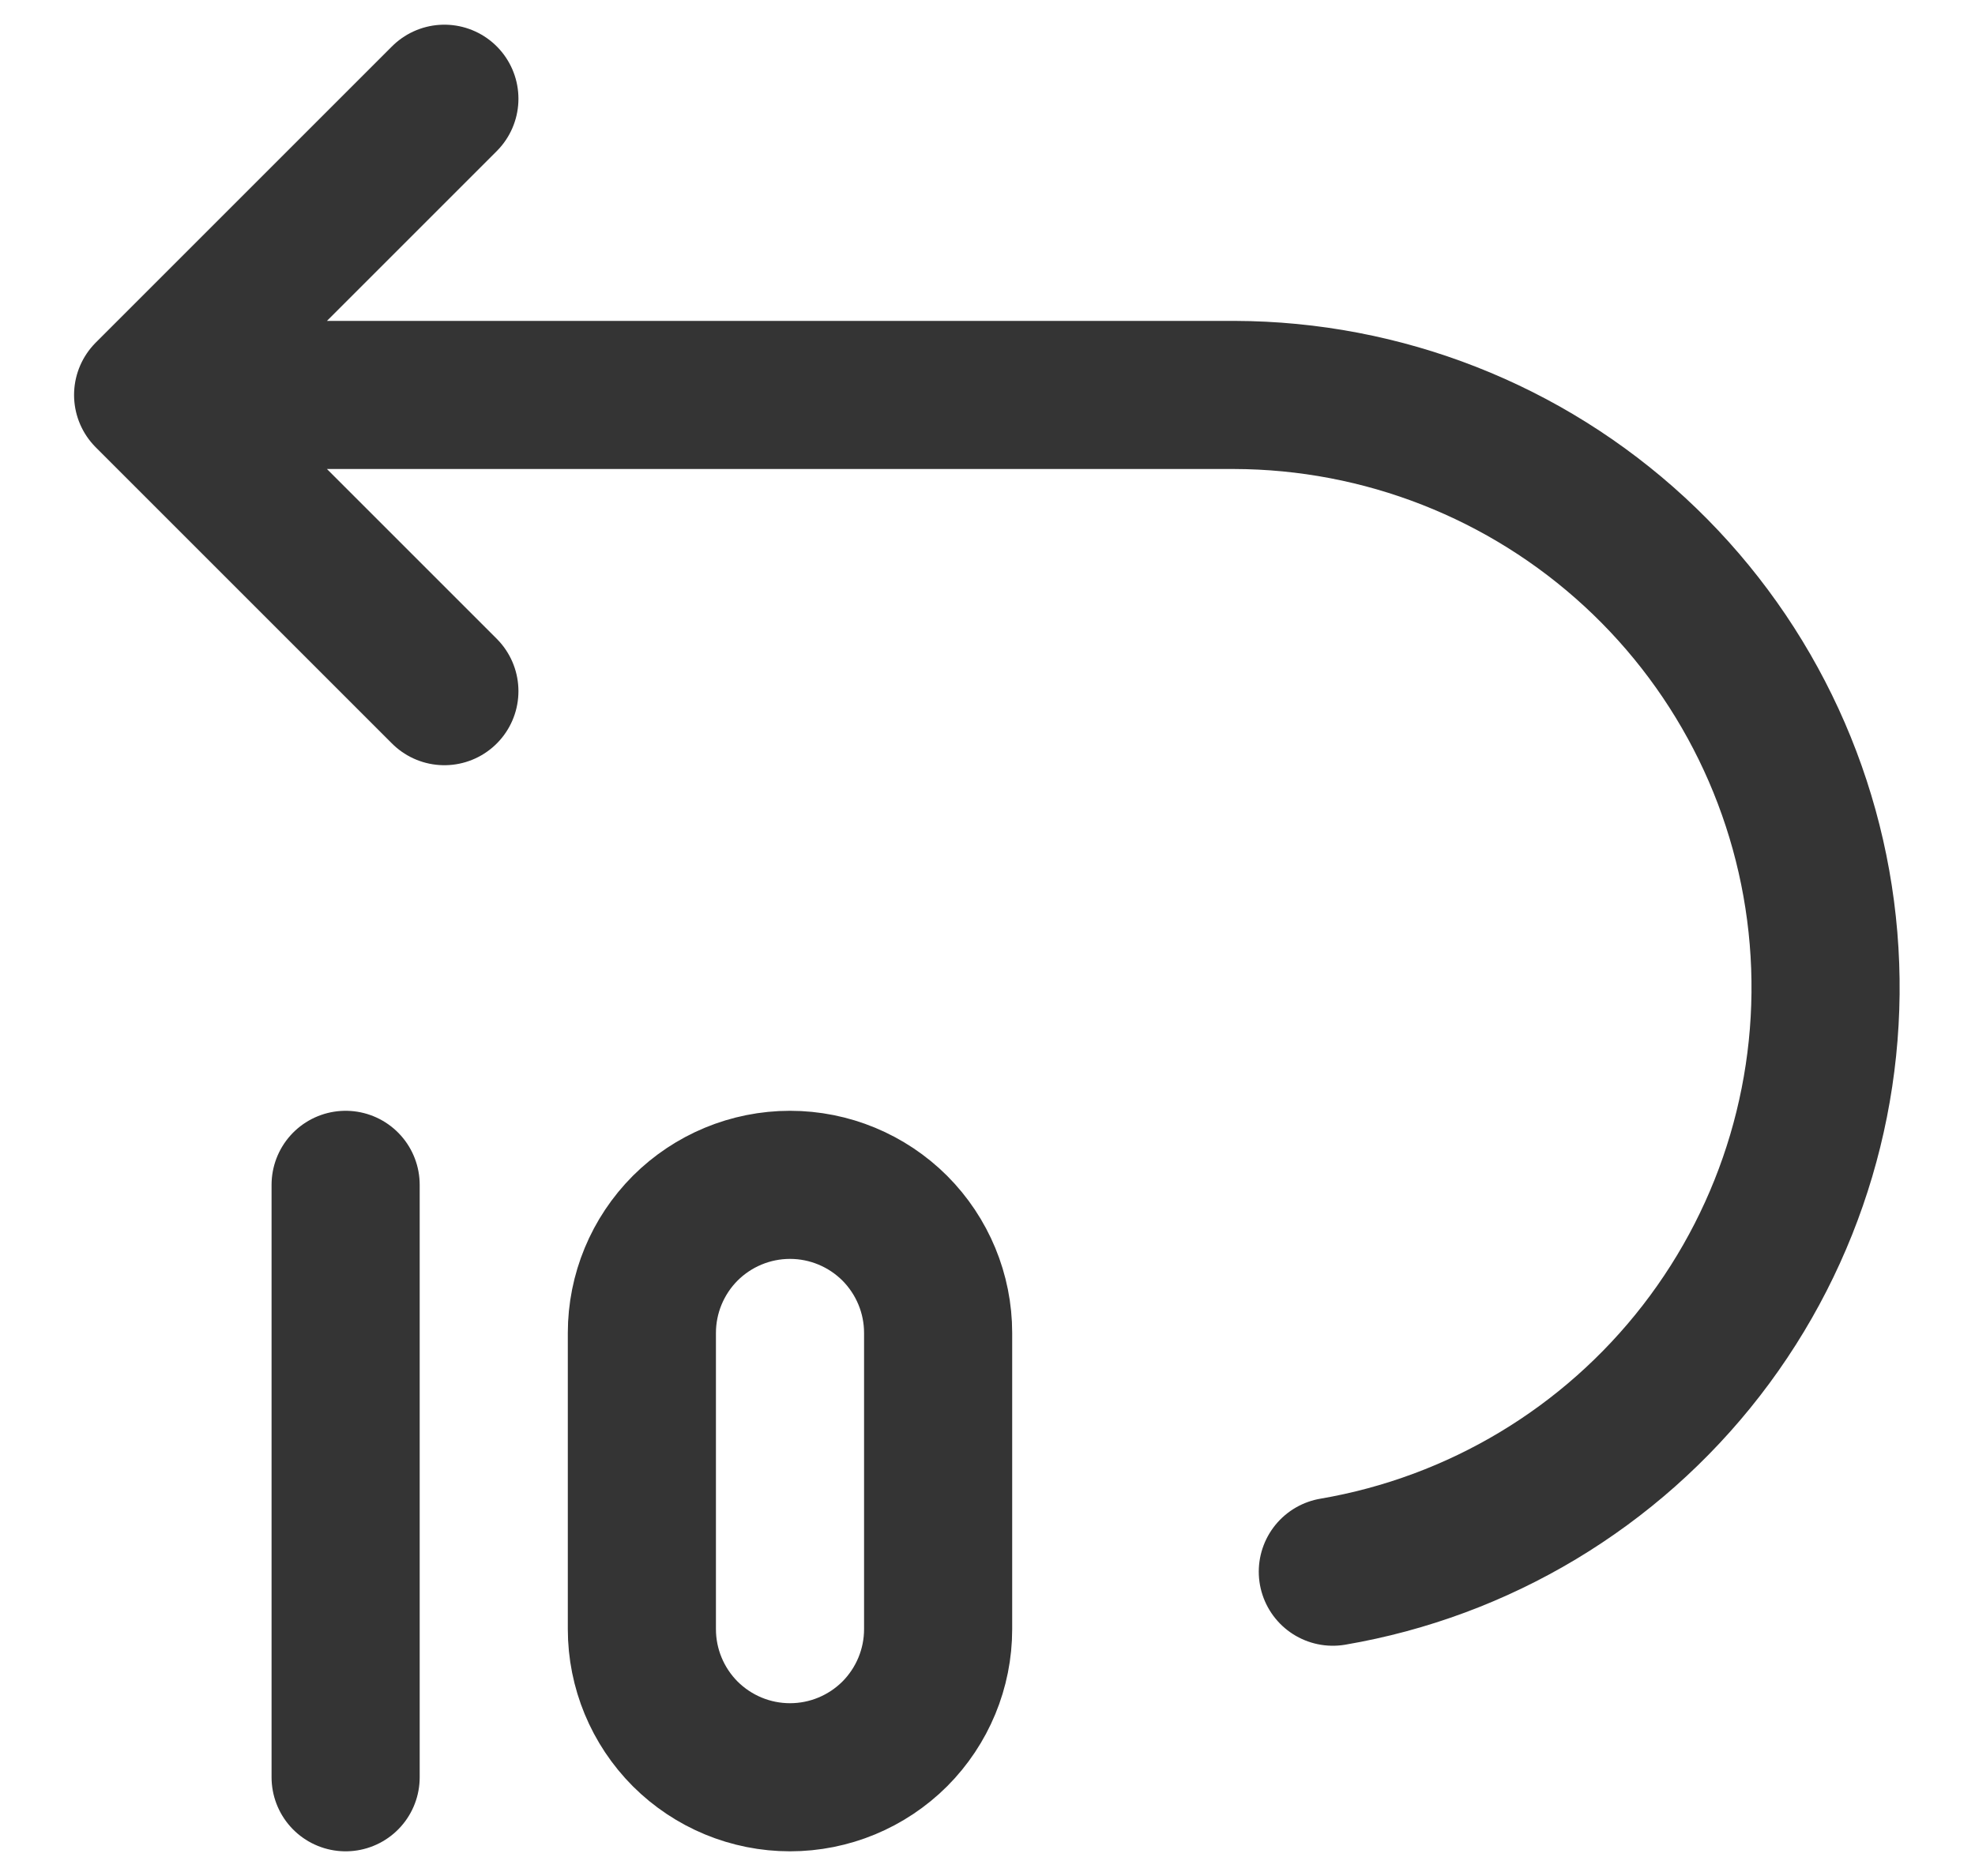 <svg width="20" height="19" viewBox="0 0 20 19" fill="none" xmlns="http://www.w3.org/2000/svg">
<path d="M4.5 7L1.5 4M1.5 4L4.5 1M1.5 4H12.5C14.003 4.004 15.449 4.571 16.554 5.59C17.658 6.608 18.341 8.004 18.466 9.502C18.591 10.999 18.15 12.489 17.23 13.677C16.31 14.865 14.978 15.665 13.497 15.918M3.5 12V18M6.5 13.5V16.5C6.5 16.898 6.658 17.279 6.939 17.561C7.221 17.842 7.602 18 8 18C8.398 18 8.779 17.842 9.061 17.561C9.342 17.279 9.5 16.898 9.5 16.5V13.5C9.5 13.102 9.342 12.721 9.061 12.439C8.779 12.158 8.398 12 8 12C7.602 12 7.221 12.158 6.939 12.439C6.658 12.721 6.5 13.102 6.5 13.5Z" stroke="#343434" stroke-width="1.5" stroke-linecap="round" stroke-linejoin="round"/>
</svg>
